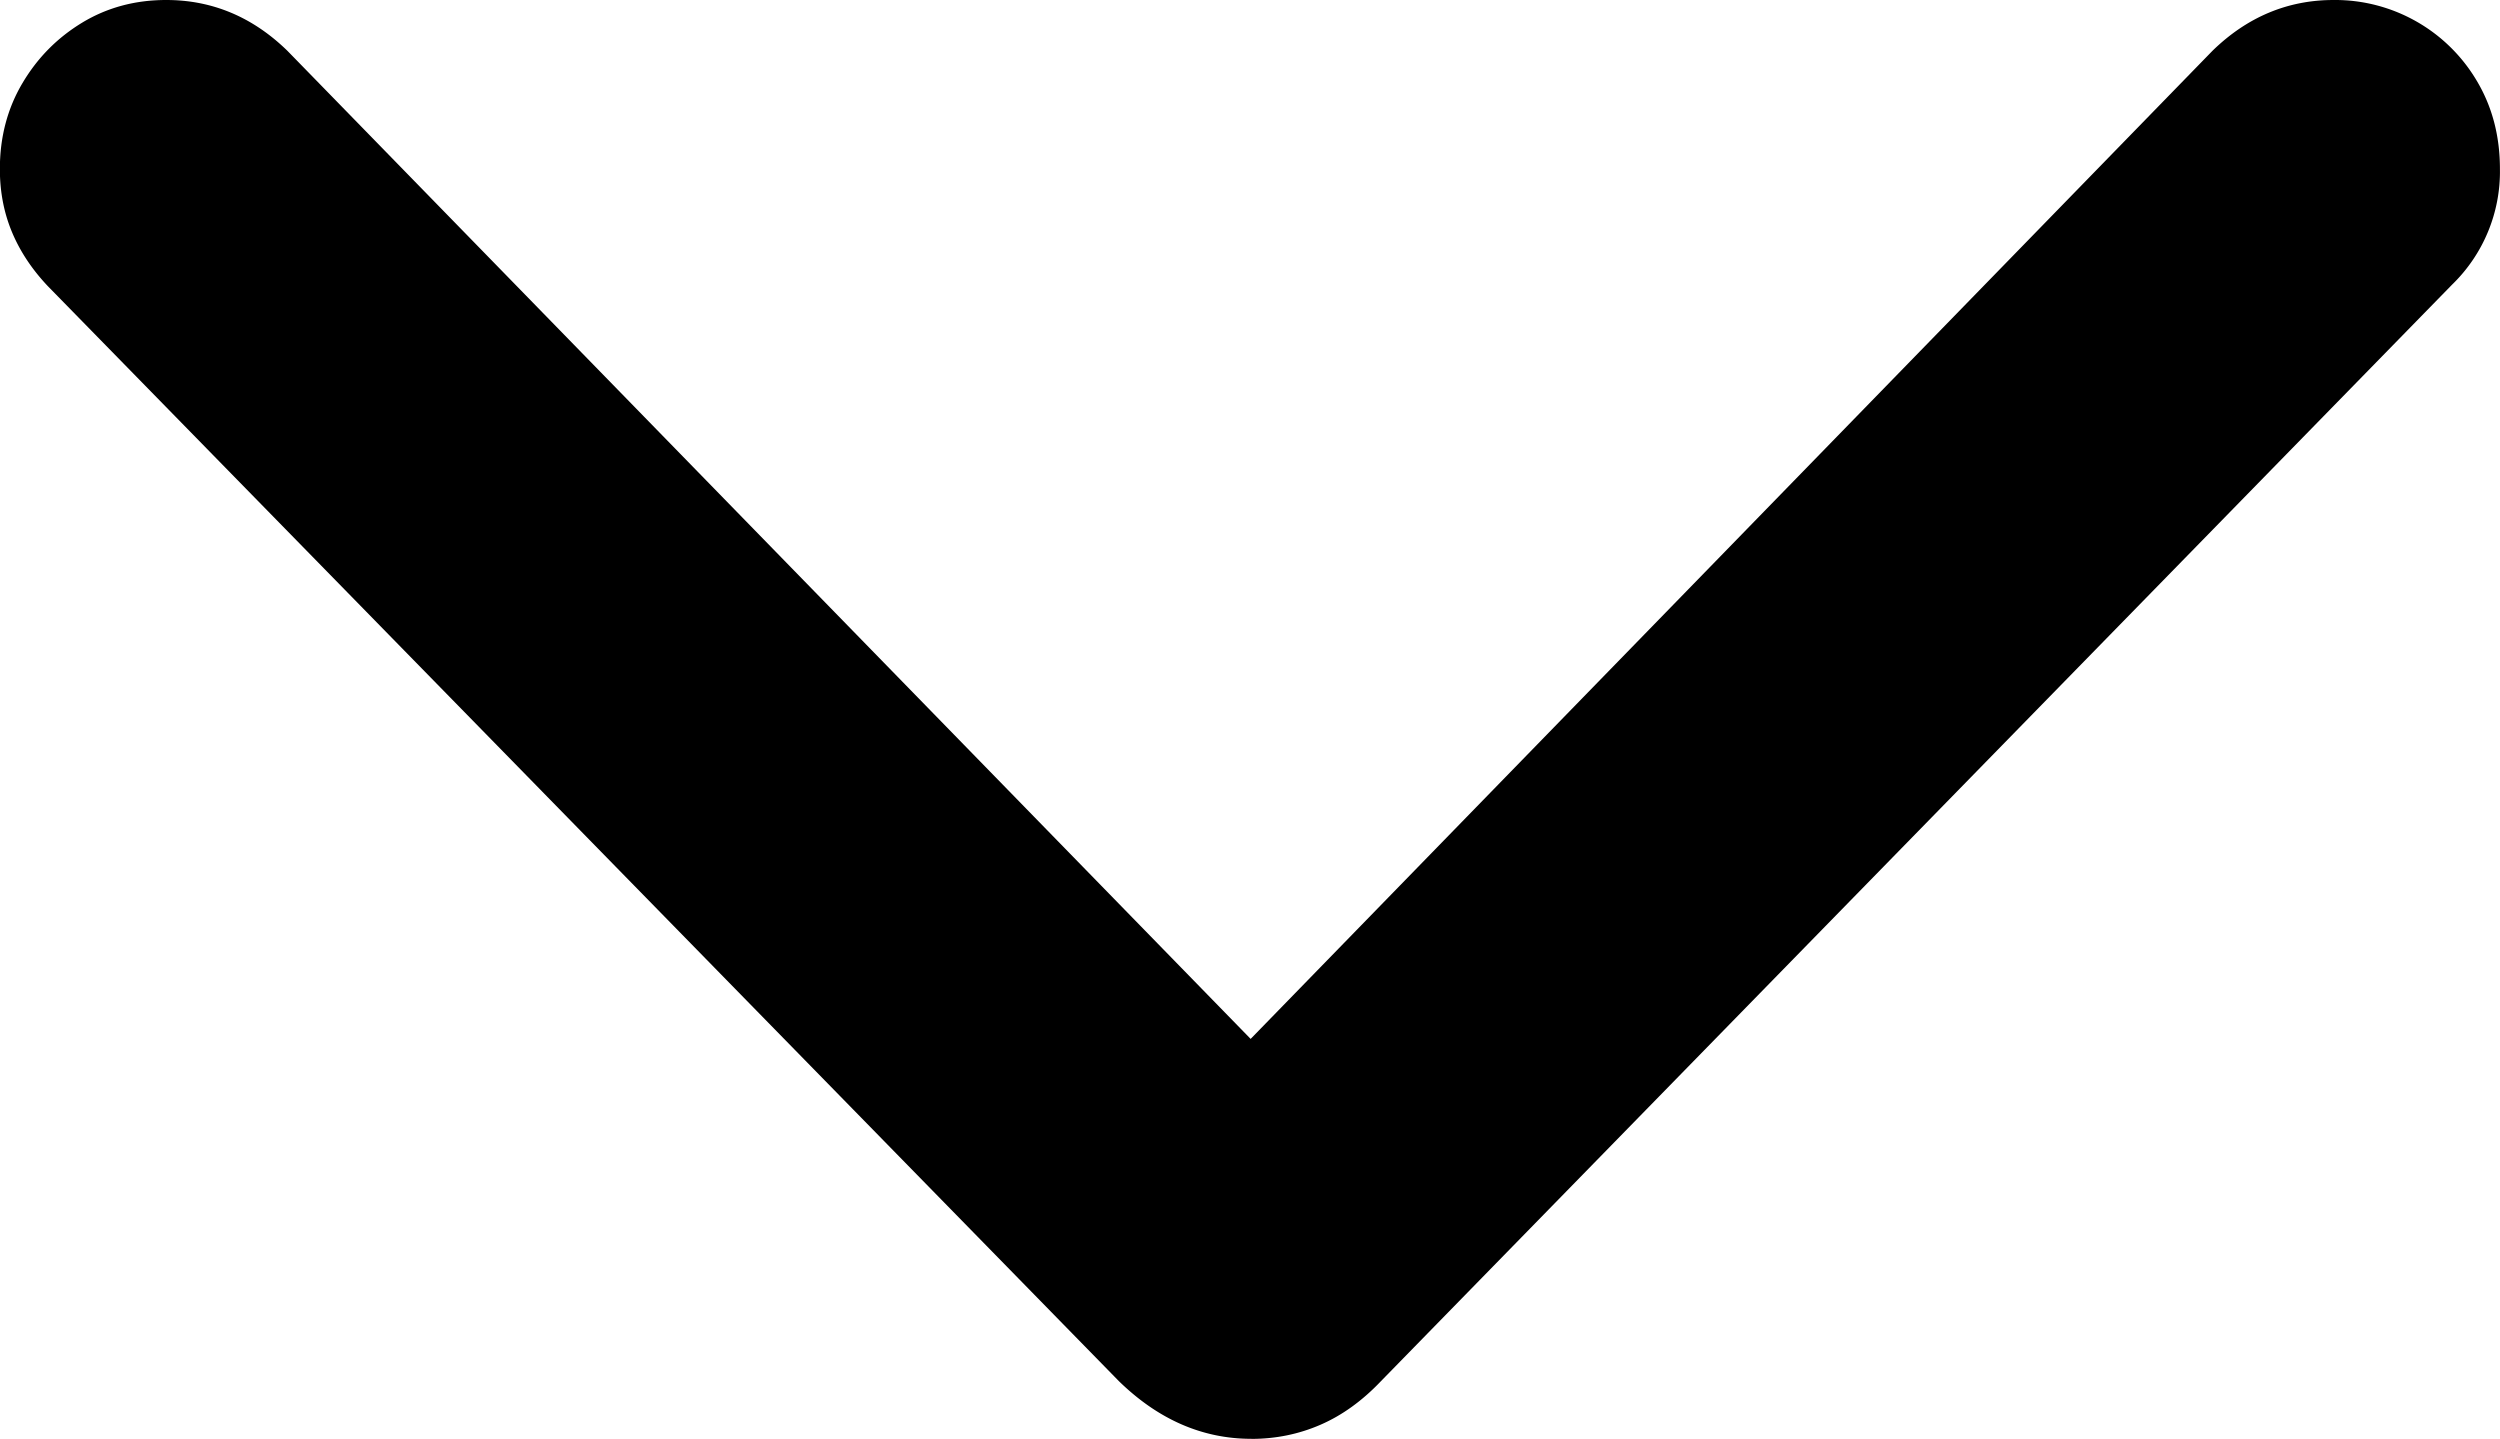 <svg viewBox="5.479 -47.588 38.113 21.936" xmlns="http://www.w3.org/2000/svg"><path d="M24.557-25.652c.372 0 .723-.072 1.052-.215.33-.143.638-.365.924-.666l16.328-16.715a2.4 2.4 0 00.73-1.762c0-.487-.11-.924-.332-1.31a2.51 2.51 0 00-2.202-1.268c-.702 0-1.318.258-1.848.774L23.504-30.68h2.084L9.86-46.814c-.53-.516-1.146-.774-1.847-.774-.473 0-.9.115-1.279.344-.38.23-.684.537-.913.924-.229.386-.344.823-.344 1.31 0 .344.061.663.183.956.122.294.304.57.548.828l16.328 16.693c.602.587 1.275.88 2.02.88z"/></svg>